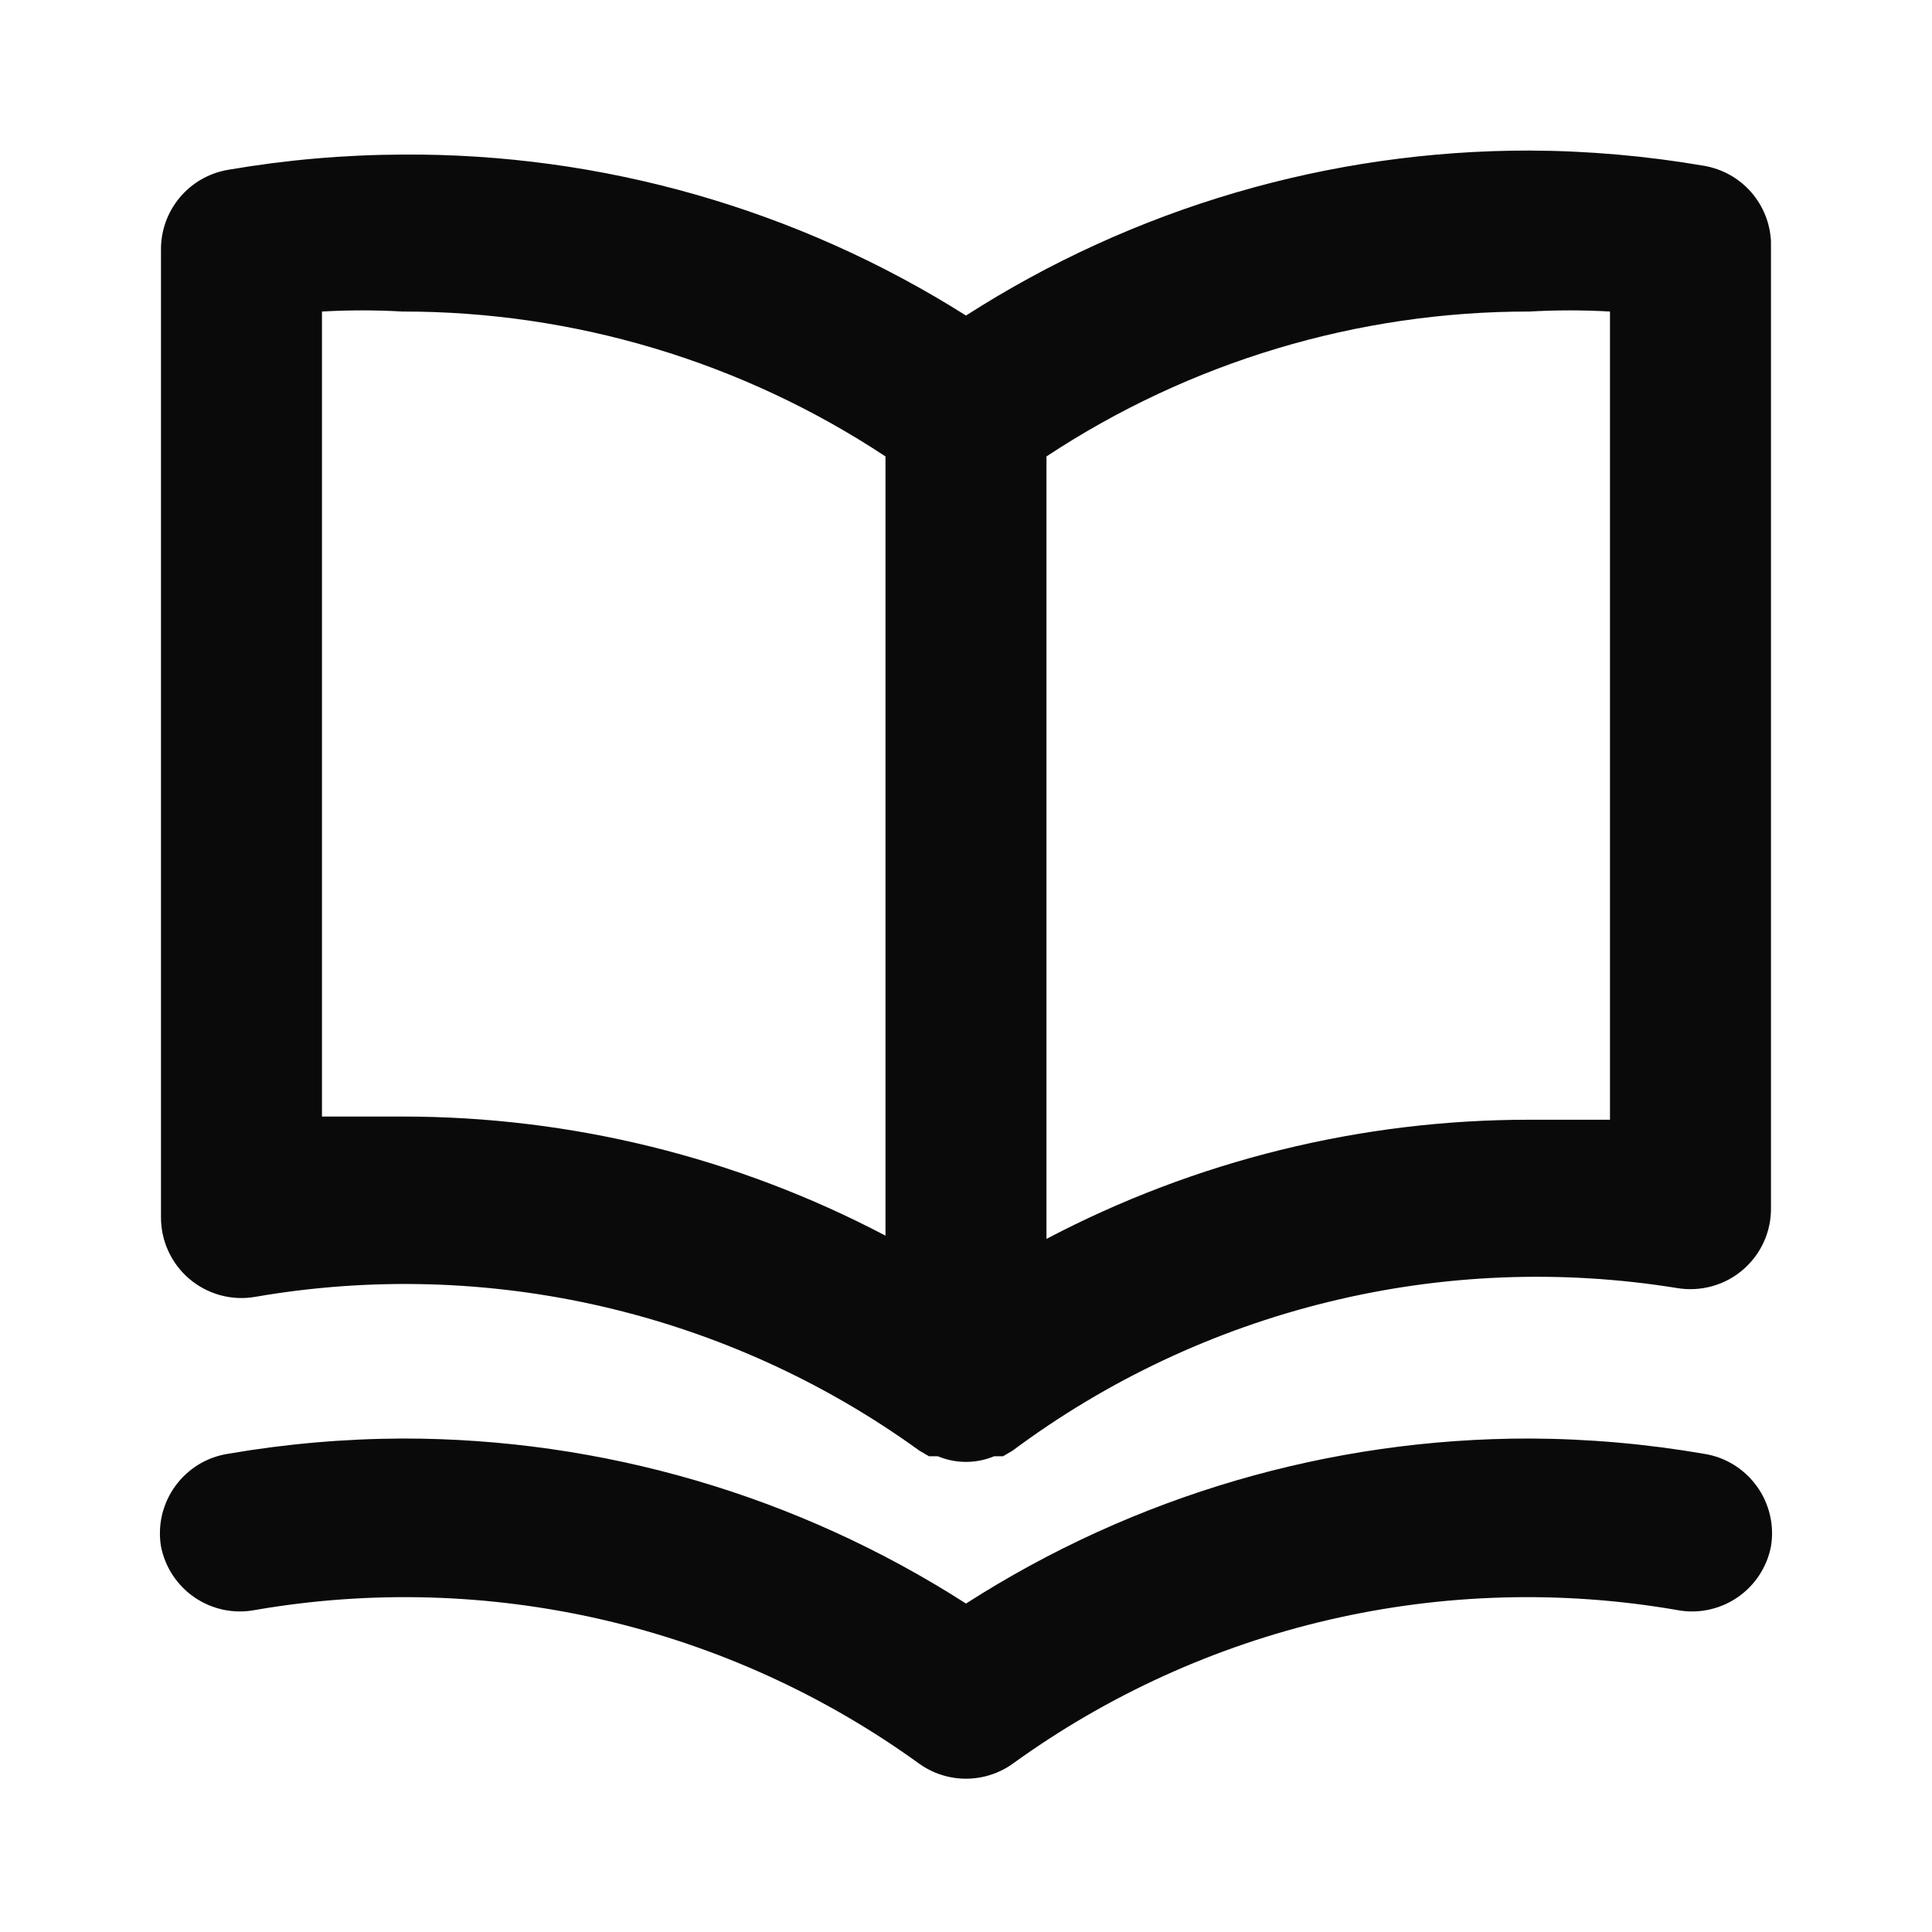 <svg width="40" height="40" viewBox="0 0 40 40" fill="none" xmlns="http://www.w3.org/2000/svg">
<path d="M35.283 3.433C34.089 3.228 32.879 3.122 31.666 3.117C27.53 3.113 23.481 4.299 20 6.533C16.51 4.329 12.461 3.172 8.333 3.2C7.121 3.205 5.911 3.311 4.716 3.517C4.325 3.584 3.971 3.789 3.717 4.095C3.464 4.4 3.327 4.786 3.333 5.183V25.183C3.33 25.428 3.38 25.671 3.481 25.894C3.582 26.117 3.731 26.316 3.917 26.475C4.103 26.634 4.322 26.75 4.558 26.815C4.794 26.88 5.042 26.892 5.283 26.85C7.672 26.436 10.118 26.505 12.48 27.052C14.841 27.599 17.07 28.612 19.033 30.033L19.233 30.15H19.416C19.601 30.227 19.8 30.267 20 30.267C20.2 30.267 20.398 30.227 20.583 30.15H20.767L20.966 30.033C22.916 28.581 25.138 27.534 27.5 26.956C29.862 26.377 32.316 26.279 34.717 26.667C34.958 26.708 35.205 26.696 35.442 26.631C35.678 26.567 35.897 26.45 36.083 26.291C36.269 26.132 36.418 25.934 36.519 25.711C36.62 25.488 36.67 25.245 36.666 25V5C36.649 4.62 36.502 4.258 36.251 3.973C35.999 3.688 35.658 3.498 35.283 3.433ZM18.333 25.583C15.25 23.961 11.817 23.115 8.333 23.117C7.783 23.117 7.233 23.117 6.666 23.117V6.45C7.222 6.418 7.778 6.418 8.333 6.45C11.889 6.446 15.367 7.49 18.333 9.45V25.583ZM33.333 23.183C32.767 23.183 32.217 23.183 31.666 23.183C28.182 23.181 24.75 24.028 21.666 25.65V9.45C24.633 7.49 28.111 6.446 31.666 6.45C32.222 6.418 32.778 6.418 33.333 6.45V23.183ZM35.283 30.1C34.089 29.894 32.879 29.788 31.666 29.783C27.53 29.78 23.481 30.966 20 33.2C16.519 30.966 12.469 29.78 8.333 29.783C7.121 29.788 5.911 29.894 4.716 30.1C4.5 30.134 4.292 30.211 4.104 30.326C3.917 30.442 3.755 30.593 3.626 30.771C3.498 30.949 3.406 31.151 3.355 31.364C3.305 31.578 3.297 31.8 3.333 32.017C3.418 32.45 3.671 32.831 4.036 33.078C4.402 33.325 4.85 33.417 5.283 33.333C7.672 32.92 10.118 32.989 12.48 33.535C14.841 34.082 17.07 35.096 19.033 36.517C19.315 36.718 19.653 36.826 20 36.826C20.346 36.826 20.684 36.718 20.966 36.517C22.93 35.096 25.158 34.082 27.52 33.535C29.881 32.989 32.328 32.92 34.717 33.333C35.15 33.417 35.598 33.325 35.964 33.078C36.329 32.831 36.582 32.45 36.666 32.017C36.702 31.8 36.695 31.578 36.644 31.364C36.594 31.151 36.502 30.949 36.373 30.771C36.245 30.593 36.082 30.442 35.895 30.326C35.708 30.211 35.5 30.134 35.283 30.1V30.1Z" fill="#0A0A0B"/>
</svg>
